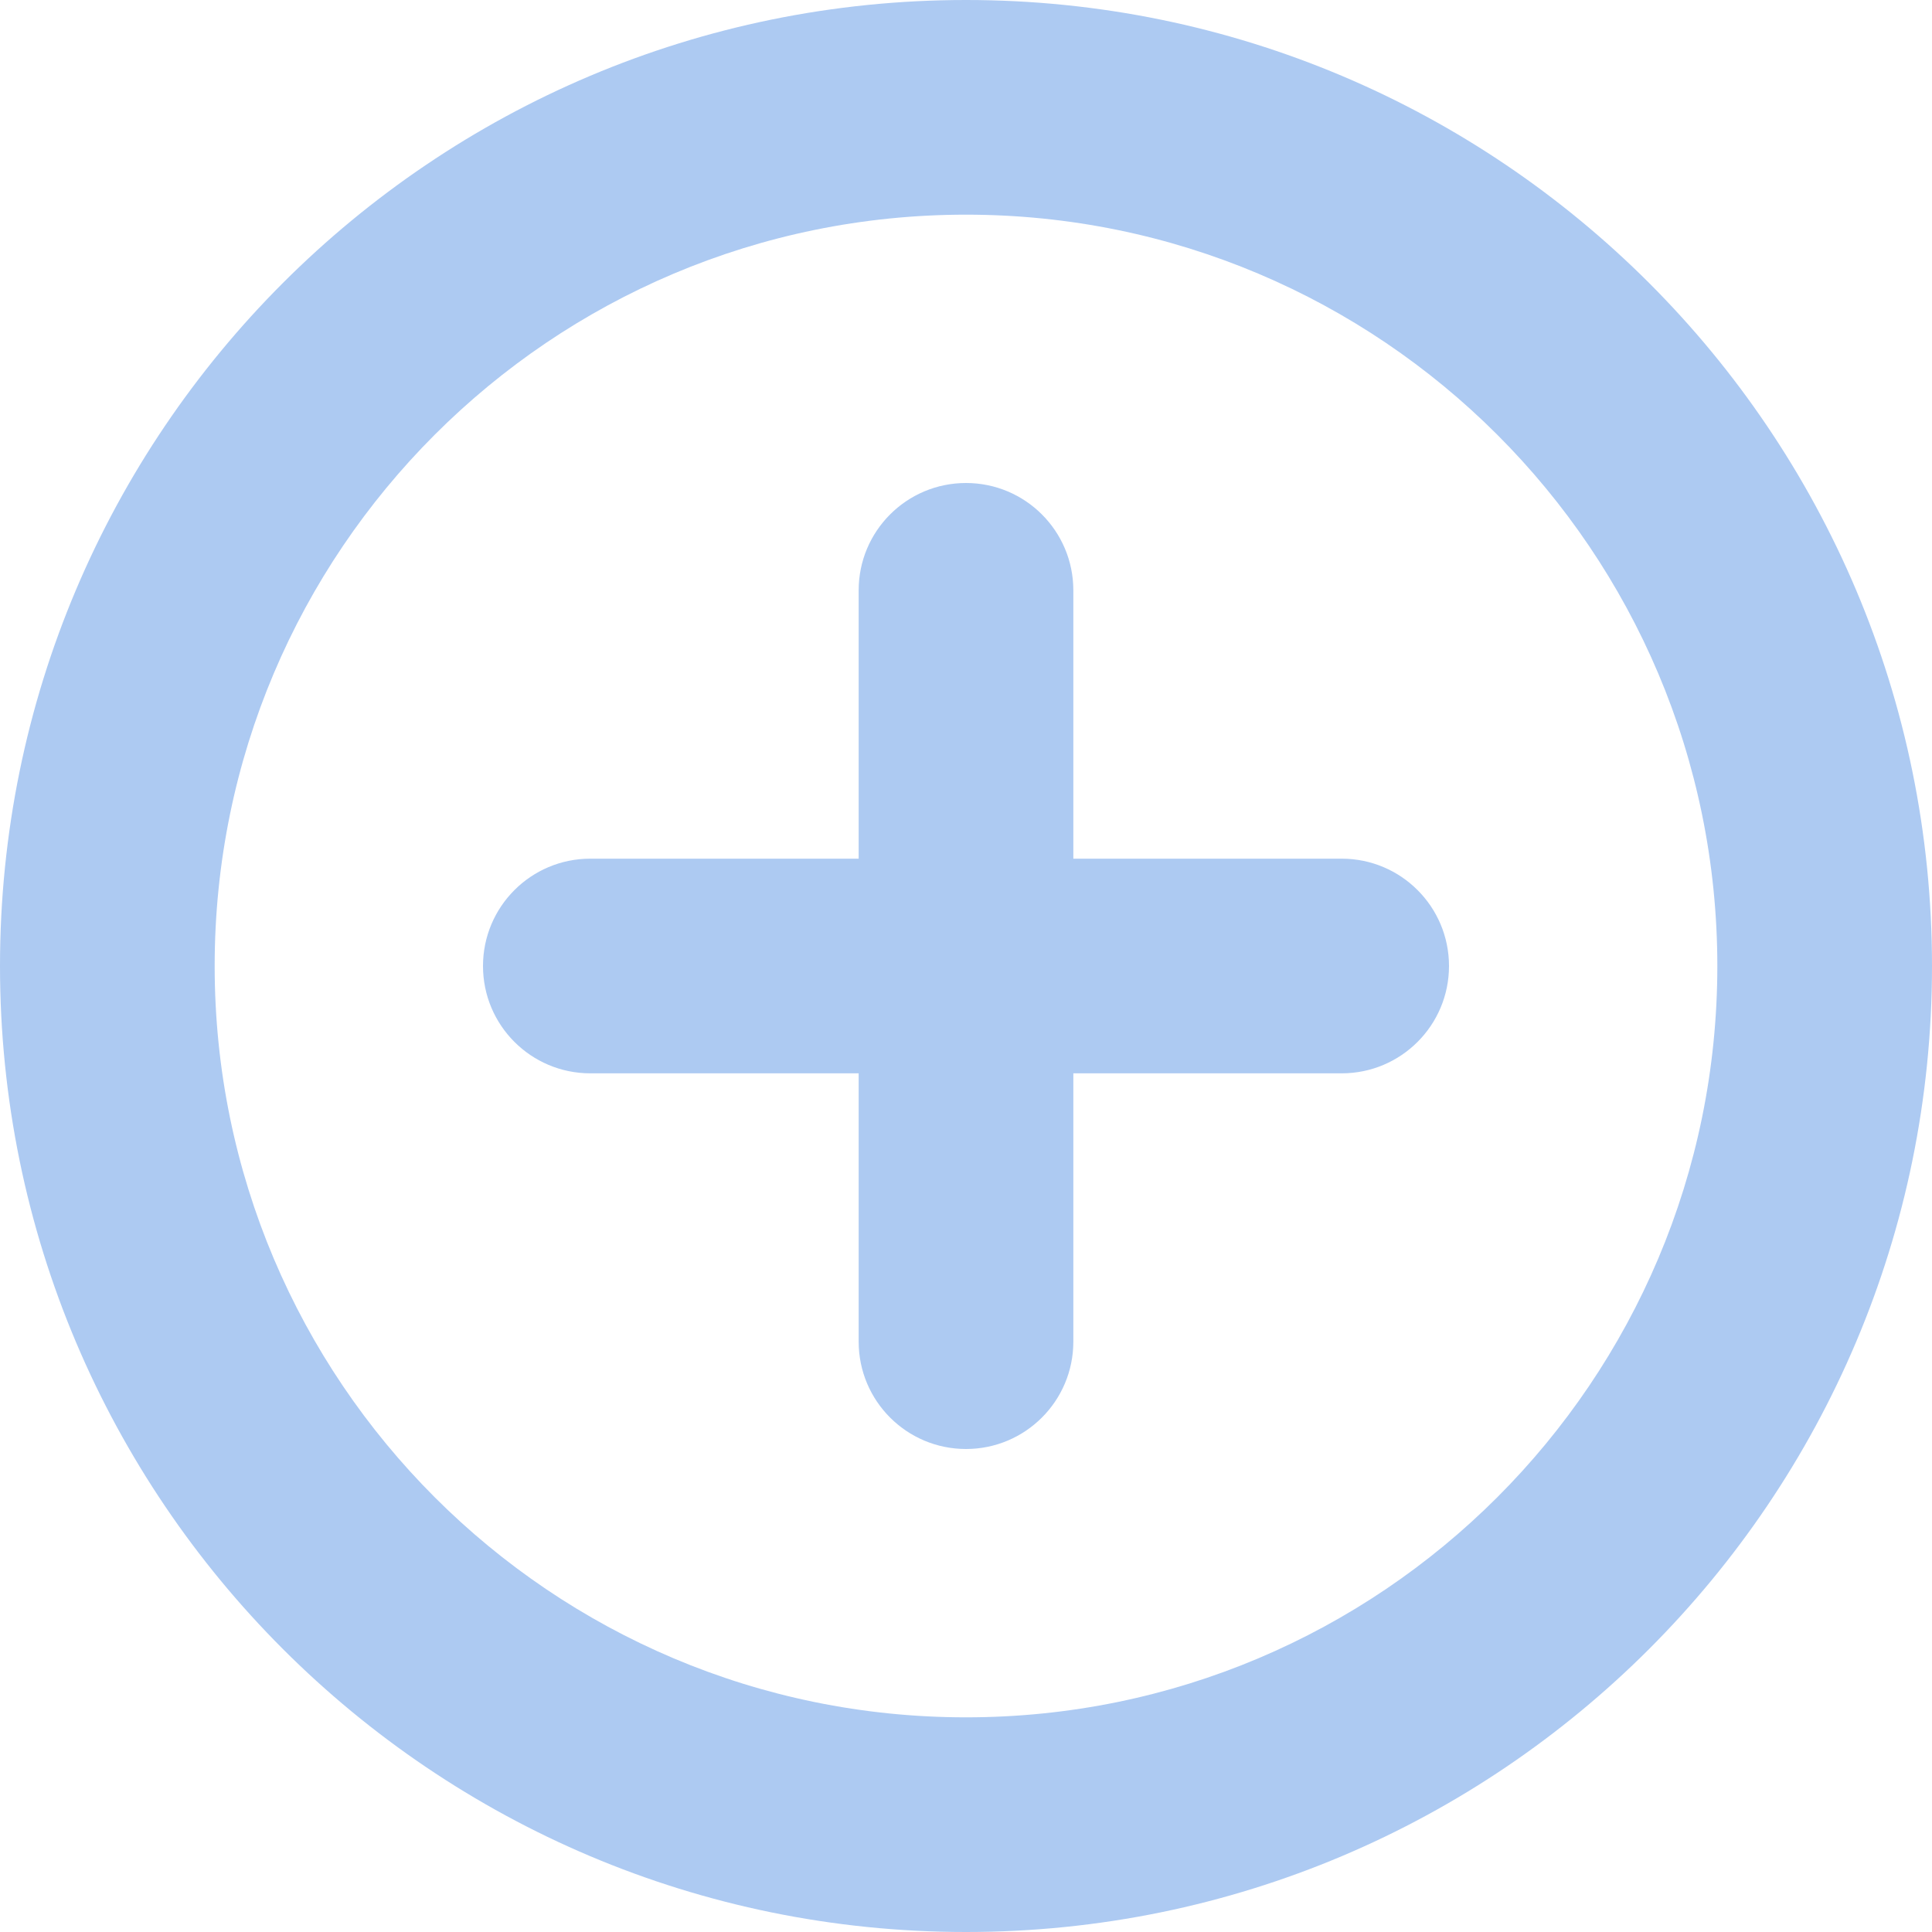 <?xml version="1.0" encoding="UTF-8"?>
<svg width="36px" height="36px" viewBox="0 0 36 36" version="1.1" xmlns="http://www.w3.org/2000/svg" xmlns:xlink="http://www.w3.org/1999/xlink">
    <!-- Generator: Sketch 46.2 (44496) - http://www.bohemiancoding.com/sketch -->
    <title>Create Playlist</title>
    <desc>Created with Sketch.</desc>
    <defs></defs>
    <g id="Page-1" stroke="none" stroke-width="1" fill="none" fill-rule="evenodd">
        <g id="Icons-Pattern-One" transform="translate(-407, -465)" fill-rule="nonzero" fill="#adcaf2">
            <g id="Create-Playlist" transform="translate(407, 465)">
                <path d="M18,32 C25.732,32 32,25.732 32,18 C32,10.268 25.732,4 18,4 C10.268,4 4,10.268 4,18 C4,25.732 10.268,32 18,32 Z M20,16 L25,16 C26.105,16 27,16.895 27,18 C27,19.105 26.105,20 25,20 L20,20 L20,25 C20,26.105 19.105,27 18,27 C16.895,27 16,26.105 16,25 L16,20 L11,20 C9.895,20 9,19.105 9,18 C9,16.895 9.895,16 11,16 L16,16 L16,11 C16,9.895 16.895,9 18,9 C19.105,9 20,9.895 20,11 L20,16 Z M18,36 C8.059,36 0,27.941 0,18 C0,8.059 8.059,0 18,0 C27.941,0 36,8.059 36,18 C36,27.941 27.941,36 18,36 Z"></path>
            </g>
        </g>
    </g>
</svg>
